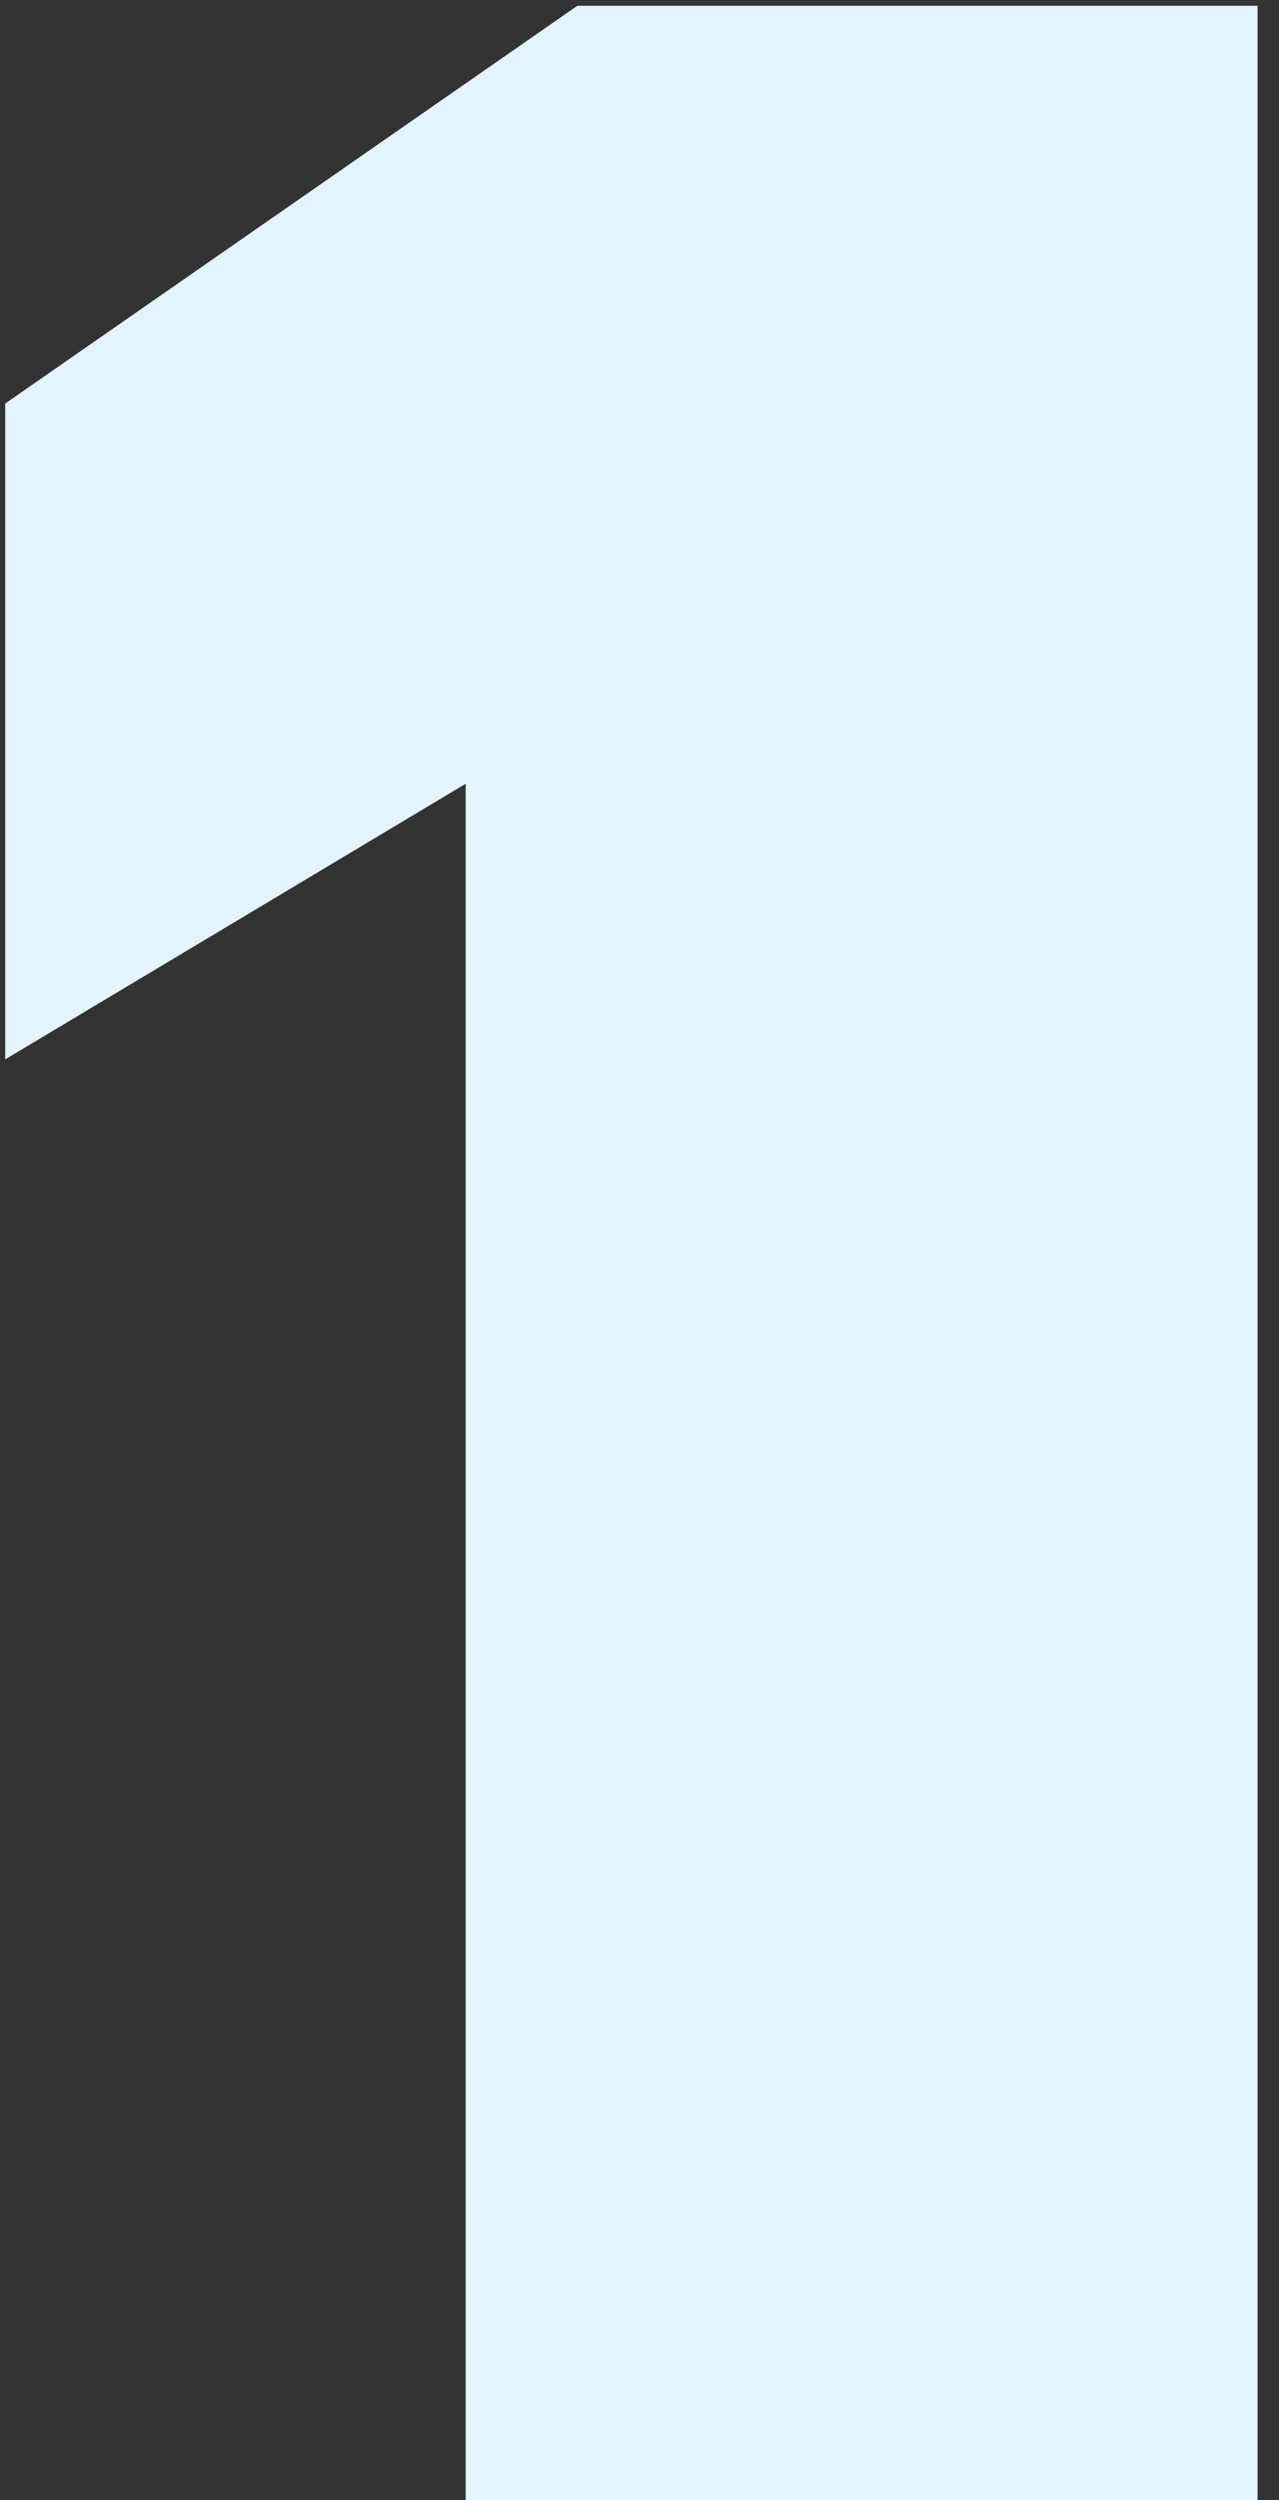 <svg width="22" height="43" viewBox="0 0 22 43" fill="none" xmlns="http://www.w3.org/2000/svg">
<rect x="0" y="0" width="22" height="43" fill="#333333" stroke="none"/>
<path d="M8.01 13.48L0.09 18.22V6.94L9.93 0.1H21.631V43H8.01V13.48Z" fill="#E3F3FF"/>
</svg>
